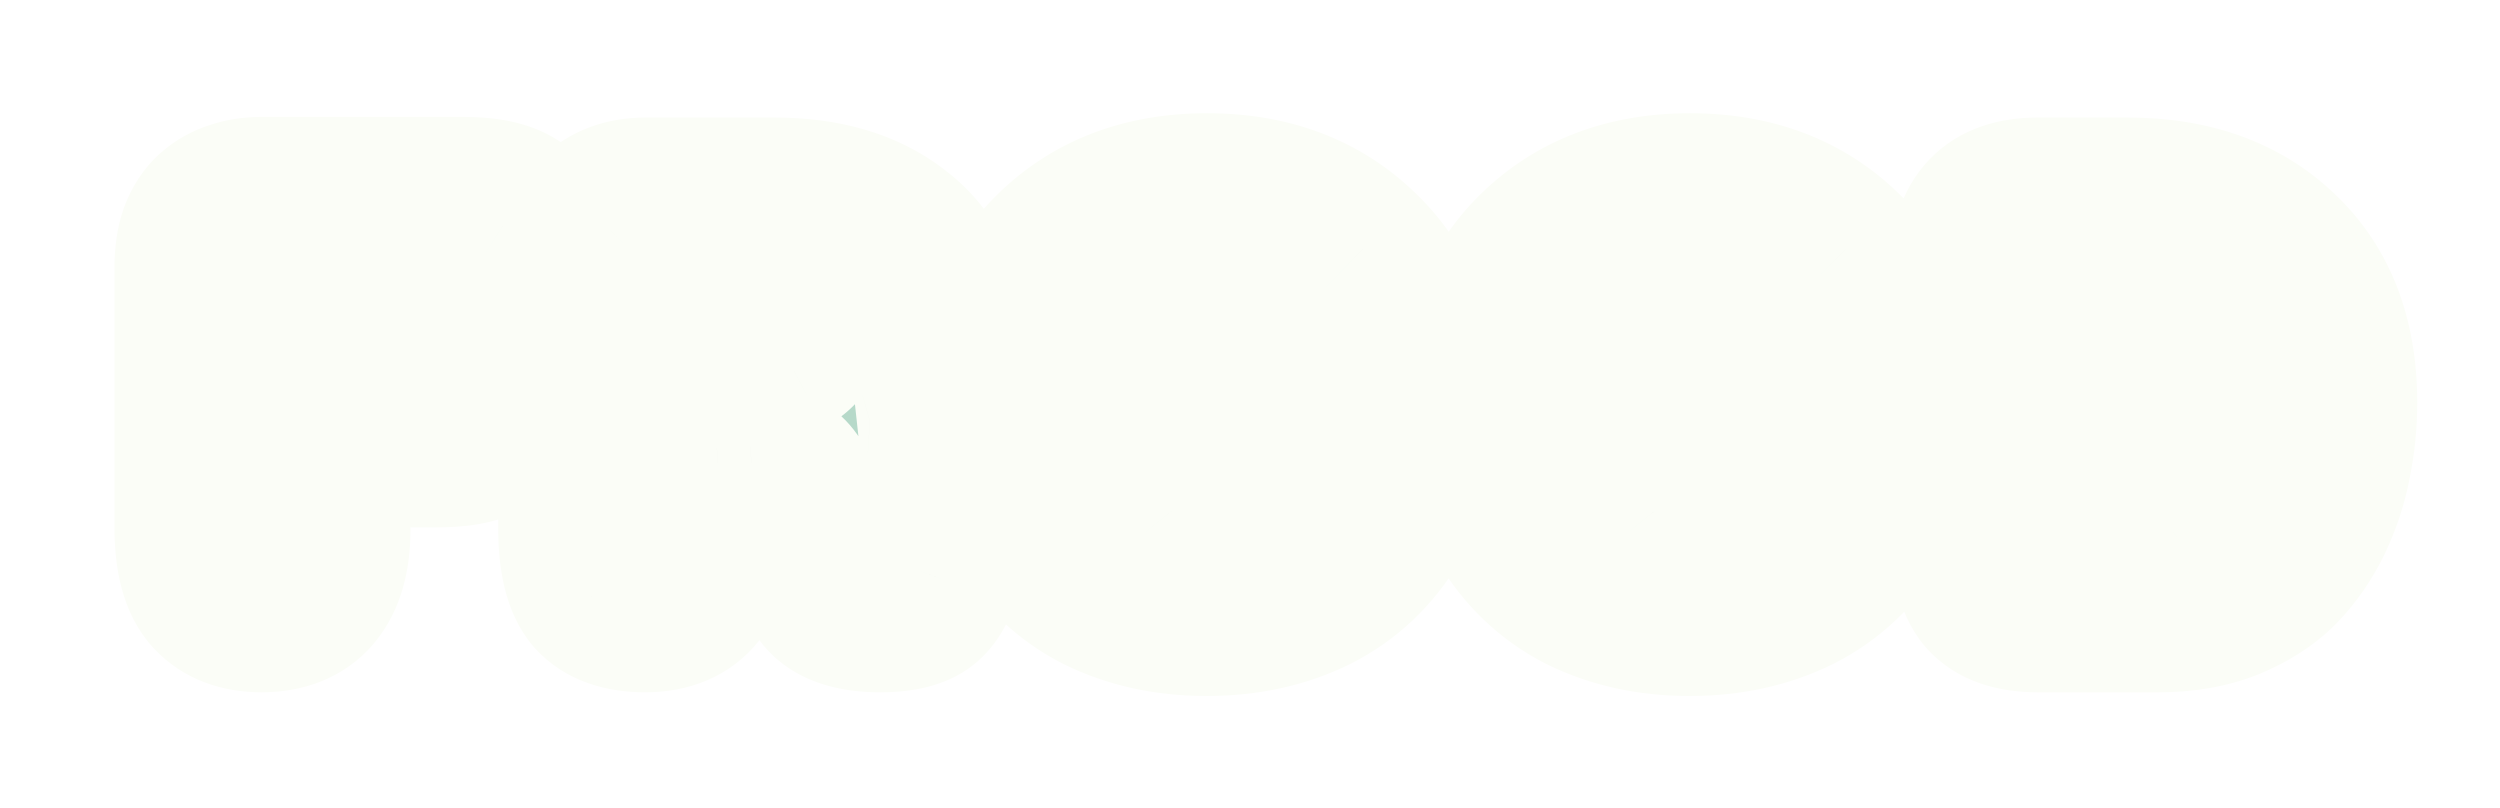 <svg width="65" height="21" viewBox="0 0 65 21" fill="none" xmlns="http://www.w3.org/2000/svg">
<g filter="url(#filter0_d_158_266)">
<path d="M6.672 11.776C6.672 12.501 6.512 13.056 6.192 13.44C5.872 13.813 5.408 14 4.8 14C4.224 14 3.776 13.829 3.456 13.488C3.136 13.136 2.976 12.544 2.976 11.712V4.96C2.976 4.619 3.019 4.325 3.104 4.08C3.2 3.824 3.333 3.621 3.504 3.472C3.675 3.323 3.867 3.216 4.08 3.152C4.293 3.077 4.533 3.04 4.8 3.04H10.048C10.667 3.04 11.125 3.136 11.424 3.328C11.733 3.52 11.888 3.867 11.888 4.368C11.888 4.837 11.755 5.168 11.488 5.36C11.232 5.541 10.805 5.632 10.208 5.632H6.672V7.504H9.488C9.776 7.504 10.016 7.525 10.208 7.568C10.411 7.611 10.571 7.685 10.688 7.792C10.816 7.888 10.901 8.011 10.944 8.16C10.997 8.299 11.024 8.48 11.024 8.704C11.024 9.067 10.891 9.328 10.624 9.488C10.357 9.637 9.931 9.712 9.344 9.712H6.672V11.776ZM19.096 6.224C19.096 5.712 18.91 5.36 18.537 5.168C18.163 4.976 17.534 4.88 16.648 4.88V7.648C17.48 7.648 18.094 7.547 18.488 7.344C18.894 7.131 19.096 6.757 19.096 6.224ZM16.648 11.6C16.648 13.2 16.024 14 14.777 14C14.147 14 13.683 13.835 13.384 13.504C13.097 13.163 12.953 12.565 12.953 11.712V4.96C12.953 4.341 13.118 3.872 13.448 3.552C13.79 3.221 14.232 3.056 14.777 3.056H18.137C19.448 3.056 20.51 3.365 21.32 3.984C22.131 4.592 22.537 5.376 22.537 6.336C22.537 7.061 22.382 7.632 22.073 8.048C21.774 8.453 21.288 8.752 20.616 8.944C21.128 8.976 21.603 9.227 22.041 9.696C22.478 10.155 22.697 10.731 22.697 11.424C22.697 12.128 22.627 12.672 22.488 13.056C22.36 13.429 22.174 13.68 21.928 13.808C21.683 13.936 21.337 14 20.889 14C20.259 14 19.795 13.872 19.497 13.616C19.209 13.349 19.064 12.949 19.064 12.416C19.064 11.755 19 11.248 18.872 10.896C18.744 10.533 18.579 10.299 18.377 10.192C18.174 10.085 17.891 10.032 17.529 10.032L16.648 10.048V11.6ZM29.386 11.76C29.748 11.76 30.058 11.6 30.314 11.28C30.58 10.96 30.767 10.565 30.874 10.096C30.991 9.627 31.05 9.125 31.05 8.592C31.05 8.048 30.991 7.536 30.874 7.056C30.756 6.565 30.564 6.149 30.298 5.808C30.042 5.467 29.738 5.296 29.386 5.296C29.044 5.296 28.746 5.467 28.49 5.808C28.234 6.149 28.042 6.565 27.914 7.056C27.786 7.547 27.722 8.059 27.722 8.592C27.722 9.125 27.78 9.627 27.898 10.096C28.026 10.565 28.218 10.96 28.474 11.28C28.74 11.6 29.044 11.76 29.386 11.76ZM32.218 13.472C31.375 13.888 30.426 14.096 29.37 14.096C28.324 14.096 27.38 13.888 26.538 13.472C25.706 13.045 25.039 12.411 24.538 11.568C24.036 10.725 23.786 9.733 23.786 8.592C23.786 6.864 24.303 5.493 25.338 4.48C26.383 3.456 27.732 2.944 29.386 2.944C31.039 2.944 32.388 3.456 33.434 4.48C34.479 5.493 35.002 6.864 35.002 8.592C35.002 9.733 34.746 10.725 34.234 11.568C33.732 12.411 33.06 13.045 32.218 13.472ZM41.941 11.76C42.303 11.76 42.613 11.6 42.869 11.28C43.135 10.96 43.322 10.565 43.429 10.096C43.546 9.627 43.605 9.125 43.605 8.592C43.605 8.048 43.546 7.536 43.429 7.056C43.311 6.565 43.119 6.149 42.853 5.808C42.597 5.467 42.293 5.296 41.941 5.296C41.599 5.296 41.301 5.467 41.045 5.808C40.789 6.149 40.597 6.565 40.469 7.056C40.341 7.547 40.277 8.059 40.277 8.592C40.277 9.125 40.335 9.627 40.453 10.096C40.581 10.565 40.773 10.96 41.029 11.28C41.295 11.6 41.599 11.76 41.941 11.76ZM44.773 13.472C43.93 13.888 42.981 14.096 41.925 14.096C40.879 14.096 39.935 13.888 39.093 13.472C38.261 13.045 37.594 12.411 37.093 11.568C36.591 10.725 36.341 9.733 36.341 8.592C36.341 6.864 36.858 5.493 37.893 4.48C38.938 3.456 40.287 2.944 41.941 2.944C43.594 2.944 44.943 3.456 45.989 4.48C47.034 5.493 47.557 6.864 47.557 8.592C47.557 9.733 47.301 10.725 46.789 11.568C46.287 12.411 45.615 13.045 44.773 13.472ZM52.848 11.824C53.125 11.824 53.365 11.797 53.568 11.744C53.781 11.68 53.978 11.573 54.16 11.424C54.352 11.264 54.506 11.056 54.624 10.8C54.741 10.544 54.832 10.219 54.896 9.824C54.97 9.419 55.008 8.944 55.008 8.4C55.008 7.792 54.954 7.28 54.848 6.864C54.741 6.437 54.586 6.117 54.384 5.904C54.181 5.68 53.957 5.525 53.712 5.44C53.477 5.344 53.189 5.291 52.848 5.28V11.824ZM53.328 3.056C54.992 3.056 56.325 3.536 57.328 4.496C58.341 5.456 58.848 6.779 58.848 8.464C58.848 9.008 58.794 9.536 58.688 10.048C58.592 10.56 58.426 11.061 58.192 11.552C57.957 12.032 57.664 12.453 57.312 12.816C56.96 13.168 56.512 13.456 55.968 13.68C55.424 13.893 54.81 14 54.128 14H50.976C50.325 14 49.856 13.835 49.568 13.504C49.29 13.173 49.152 12.576 49.152 11.712V4.96C49.152 3.691 49.76 3.056 50.976 3.056H53.328Z" fill="#B6D9C9"/>
<path d="M6.192 13.44L7.711 14.742L7.72 14.731L7.728 14.72L6.192 13.44ZM3.456 13.488L1.976 14.833L1.986 14.845L1.997 14.856L3.456 13.488ZM3.104 4.08L1.231 3.378L1.223 3.4L1.215 3.423L3.104 4.08ZM4.08 3.152L4.655 5.068L4.698 5.055L4.741 5.04L4.08 3.152ZM11.424 3.328L10.342 5.01L10.356 5.019L10.369 5.027L11.424 3.328ZM11.488 5.36L12.644 6.992L12.65 6.988L12.657 6.983L11.488 5.36ZM6.672 5.632V3.632H4.672V5.632H6.672ZM6.672 7.504H4.672V9.504H6.672V7.504ZM10.208 7.568L9.774 9.52L9.785 9.523L9.796 9.525L10.208 7.568ZM10.688 7.792L9.343 9.272L9.412 9.335L9.488 9.392L10.688 7.792ZM10.944 8.16L9.021 8.709L9.045 8.795L9.077 8.878L10.944 8.16ZM10.624 9.488L11.601 11.233L11.627 11.218L11.653 11.203L10.624 9.488ZM6.672 9.712V7.712H4.672V9.712H6.672ZM4.672 11.776C4.672 11.997 4.647 12.124 4.63 12.182C4.615 12.234 4.613 12.211 4.656 12.16L7.728 14.72C8.458 13.845 8.672 12.763 8.672 11.776H4.672ZM4.673 12.138C4.696 12.112 4.726 12.083 4.763 12.057C4.799 12.032 4.832 12.015 4.858 12.005C4.908 11.984 4.902 12 4.8 12V16C5.842 16 6.923 15.661 7.711 14.742L4.673 12.138ZM4.8 12C4.708 12 4.7 11.986 4.744 12.003C4.766 12.011 4.796 12.026 4.829 12.048C4.863 12.07 4.892 12.095 4.915 12.12L1.997 14.856C2.78 15.691 3.808 16 4.8 16V12ZM4.936 12.143C5.042 12.259 5.047 12.334 5.027 12.258C5.006 12.181 4.976 12.01 4.976 11.712H0.976C0.976 12.701 1.147 13.922 1.976 14.833L4.936 12.143ZM4.976 11.712V4.96H0.976V11.712H4.976ZM4.976 4.96C4.976 4.776 5 4.717 4.993 4.737L1.215 3.423C1.037 3.934 0.976 4.461 0.976 4.96H4.976ZM4.977 4.782C4.98 4.772 4.945 4.868 4.821 4.977L2.187 1.967C1.721 2.374 1.42 2.876 1.231 3.378L4.977 4.782ZM4.821 4.977C4.803 4.992 4.779 5.011 4.747 5.028C4.716 5.046 4.684 5.059 4.655 5.068L3.505 1.236C3.013 1.384 2.569 1.633 2.187 1.967L4.821 4.977ZM4.741 5.04C4.707 5.051 4.719 5.04 4.8 5.04V1.04C4.348 1.04 3.879 1.103 3.419 1.264L4.741 5.04ZM4.8 5.04H10.048V1.04H4.8V5.04ZM10.048 5.04C10.261 5.04 10.387 5.057 10.446 5.07C10.509 5.083 10.452 5.081 10.342 5.01L12.505 1.646C11.724 1.143 10.8 1.04 10.048 1.04V5.04ZM10.369 5.027C10.169 4.903 10.024 4.722 9.946 4.547C9.878 4.396 9.888 4.312 9.888 4.368H13.888C13.888 3.464 13.586 2.316 12.479 1.629L10.369 5.027ZM9.888 4.368C9.888 4.423 9.879 4.355 9.933 4.22C9.995 4.066 10.12 3.881 10.319 3.737L12.657 6.983C13.645 6.272 13.888 5.187 13.888 4.368H9.888ZM10.332 3.728C10.417 3.668 10.486 3.636 10.524 3.621C10.561 3.606 10.576 3.604 10.56 3.608C10.545 3.611 10.509 3.617 10.448 3.623C10.387 3.628 10.308 3.632 10.208 3.632V7.632C10.901 7.632 11.86 7.548 12.644 6.992L10.332 3.728ZM10.208 3.632H6.672V7.632H10.208V3.632ZM4.672 5.632V7.504H8.672V5.632H4.672ZM6.672 9.504H9.488V5.504H6.672V9.504ZM9.488 9.504C9.584 9.504 9.656 9.508 9.707 9.512C9.759 9.517 9.779 9.521 9.774 9.52L10.642 5.616C10.258 5.53 9.861 5.504 9.488 5.504V9.504ZM9.796 9.525C9.755 9.516 9.557 9.467 9.343 9.272L12.033 6.312C11.584 5.904 11.067 5.705 10.62 5.611L9.796 9.525ZM9.488 9.392C9.393 9.321 9.294 9.224 9.206 9.098C9.118 8.972 9.058 8.838 9.021 8.709L12.867 7.611C12.701 7.028 12.354 6.541 11.888 6.192L9.488 9.392ZM9.077 8.878C9.04 8.782 9.029 8.714 9.025 8.691C9.022 8.667 9.024 8.669 9.024 8.704H13.024C13.024 8.347 12.985 7.895 12.811 7.442L9.077 8.878ZM9.024 8.704C9.024 8.643 9.036 8.473 9.142 8.263C9.257 8.039 9.427 7.874 9.595 7.773L11.653 11.203C12.632 10.616 13.024 9.631 13.024 8.704H9.024ZM9.647 7.743C9.715 7.705 9.763 7.688 9.779 7.683C9.796 7.678 9.791 7.68 9.759 7.686C9.692 7.698 9.559 7.712 9.344 7.712V11.712C10.012 11.712 10.87 11.643 11.601 11.233L9.647 7.743ZM9.344 7.712H6.672V11.712H9.344V7.712ZM4.672 9.712V11.776H8.672V9.712H4.672ZM18.537 5.168L17.622 6.947V6.947L18.537 5.168ZM16.648 4.88V2.88H14.649V4.88H16.648ZM16.648 7.648H14.649V9.648H16.648V7.648ZM18.488 7.344L19.402 9.123L19.411 9.119L19.42 9.114L18.488 7.344ZM13.384 13.504L11.856 14.794L11.878 14.819L11.9 14.845L13.384 13.504ZM13.448 3.552L14.839 4.989L14.84 4.988L13.448 3.552ZM21.32 3.984L20.107 5.574L20.114 5.579L20.12 5.584L21.32 3.984ZM22.073 8.048L20.468 6.855L20.462 6.862L22.073 8.048ZM20.616 8.944L20.067 7.021L20.492 10.94L20.616 8.944ZM22.041 9.696L20.577 11.059L20.585 11.068L20.593 11.076L22.041 9.696ZM22.488 13.056L20.607 12.377L20.602 12.392L20.597 12.407L22.488 13.056ZM19.497 13.616L18.138 15.084L18.166 15.11L18.195 15.134L19.497 13.616ZM18.872 10.896L16.986 11.562L16.99 11.571L16.993 11.579L18.872 10.896ZM18.377 10.192L17.445 11.962L17.445 11.962L18.377 10.192ZM17.529 10.032V8.032H17.51L17.492 8.032L17.529 10.032ZM16.648 10.048L16.612 8.048L14.649 8.084V10.048H16.648ZM21.096 6.224C21.096 5.16 20.65 4.006 19.451 3.389L17.622 6.947C17.466 6.866 17.298 6.718 17.19 6.513C17.092 6.33 17.096 6.204 17.096 6.224H21.096ZM19.451 3.389C18.622 2.963 17.574 2.88 16.648 2.88V6.88C17.026 6.88 17.298 6.901 17.483 6.929C17.682 6.96 17.7 6.987 17.622 6.947L19.451 3.389ZM14.649 4.88V7.648H18.648V4.88H14.649ZM16.648 9.648C17.566 9.648 18.573 9.549 19.402 9.123L17.575 5.565C17.62 5.542 17.584 5.569 17.407 5.599C17.237 5.627 16.989 5.648 16.648 5.648V9.648ZM19.42 9.114C20.604 8.491 21.096 7.352 21.096 6.224H17.096C17.096 6.241 17.093 6.122 17.187 5.95C17.289 5.761 17.438 5.637 17.557 5.574L19.42 9.114ZM14.649 11.6C14.649 11.877 14.621 12.051 14.596 12.147C14.572 12.24 14.559 12.227 14.604 12.17C14.656 12.102 14.734 12.043 14.81 12.011C14.873 11.984 14.878 12 14.777 12V16C15.86 16 16.979 15.628 17.758 14.63C18.462 13.727 18.648 12.605 18.648 11.6H14.649ZM14.777 12C14.63 12 14.594 11.98 14.628 11.992C14.647 11.999 14.684 12.014 14.73 12.044C14.777 12.075 14.825 12.115 14.869 12.163L11.9 14.845C12.714 15.745 13.821 16 14.777 16V12ZM14.913 12.214C15.03 12.353 15.03 12.435 15.005 12.331C14.981 12.232 14.953 12.037 14.953 11.712H10.953C10.953 12.665 11.088 13.883 11.856 14.794L14.913 12.214ZM14.953 11.712V4.96H10.953V11.712H14.953ZM14.953 4.96C14.953 4.824 14.971 4.785 14.963 4.809C14.958 4.822 14.947 4.849 14.925 4.884C14.902 4.92 14.874 4.956 14.839 4.989L12.058 2.115C11.218 2.928 10.953 3.993 10.953 4.96H14.953ZM14.84 4.988C14.829 4.999 14.813 5.012 14.793 5.025C14.772 5.038 14.752 5.048 14.736 5.054C14.703 5.066 14.708 5.056 14.777 5.056V1.056C13.794 1.056 12.826 1.371 12.057 2.116L14.84 4.988ZM14.777 5.056H18.137V1.056H14.777V5.056ZM18.137 5.056C19.137 5.056 19.734 5.289 20.107 5.574L22.534 2.394C21.286 1.442 19.76 1.056 18.137 1.056V5.056ZM20.12 5.584C20.46 5.839 20.537 6.045 20.537 6.336H24.537C24.537 4.707 23.802 3.345 22.52 2.384L20.12 5.584ZM20.537 6.336C20.537 6.799 20.436 6.897 20.468 6.855L23.677 9.241C24.328 8.367 24.537 7.324 24.537 6.336H20.537ZM20.462 6.862C20.511 6.795 20.476 6.904 20.067 7.021L21.166 10.867C22.101 10.6 23.037 10.111 23.683 9.234L20.462 6.862ZM20.492 10.94C20.475 10.939 20.458 10.936 20.443 10.932C20.427 10.927 20.42 10.923 20.423 10.925C20.428 10.927 20.482 10.957 20.577 11.059L23.504 8.333C22.809 7.587 21.884 7.019 20.741 6.948L20.492 10.94ZM20.593 11.076C20.641 11.126 20.697 11.192 20.697 11.424H24.697C24.697 10.27 24.315 9.183 23.488 8.316L20.593 11.076ZM20.697 11.424C20.697 12.039 20.63 12.313 20.607 12.377L24.37 13.735C24.624 13.031 24.697 12.217 24.697 11.424H20.697ZM20.597 12.407C20.564 12.502 20.632 12.229 21.003 12.035L22.854 15.581C23.716 15.131 24.157 14.356 24.38 13.705L20.597 12.407ZM21.003 12.035C21.052 12.009 21.089 11.996 21.108 11.99C21.128 11.983 21.133 11.983 21.121 11.985C21.095 11.99 21.022 12 20.889 12V16C21.481 16 22.198 15.923 22.854 15.581L21.003 12.035ZM20.889 12C20.798 12 20.73 11.995 20.68 11.99C20.63 11.984 20.605 11.977 20.6 11.976C20.59 11.973 20.68 11.996 20.798 12.098L18.195 15.134C19.018 15.841 20.051 16 20.889 16V12ZM20.855 12.149C20.966 12.251 21.027 12.363 21.054 12.439C21.078 12.503 21.064 12.508 21.064 12.416H17.064C17.064 13.299 17.31 14.317 18.138 15.084L20.855 12.149ZM21.064 12.416C21.064 11.672 20.999 10.89 20.752 10.213L16.993 11.579C16.991 11.575 17.013 11.636 17.032 11.791C17.051 11.941 17.064 12.146 17.064 12.416H21.064ZM20.759 10.23C20.569 9.693 20.175 8.879 19.308 8.422L17.445 11.962C17.204 11.835 17.072 11.677 17.017 11.6C16.966 11.527 16.964 11.498 16.986 11.562L20.759 10.23ZM19.308 8.422C18.698 8.101 18.045 8.032 17.529 8.032V12.032C17.616 12.032 17.649 12.039 17.642 12.037C17.636 12.036 17.616 12.032 17.583 12.021C17.551 12.011 17.503 11.992 17.445 11.962L19.308 8.422ZM17.492 8.032L16.612 8.048L16.685 12.048L17.565 12.032L17.492 8.032ZM14.649 10.048V11.6H18.648V10.048H14.649ZM30.314 11.28L28.777 10L28.765 10.015L28.752 10.031L30.314 11.28ZM30.874 10.096L28.933 9.611L28.928 9.632L28.924 9.653L30.874 10.096ZM30.874 7.056L28.929 7.521L28.931 7.531L30.874 7.056ZM30.298 5.808L28.698 7.008L28.71 7.024L28.722 7.039L30.298 5.808ZM27.914 7.056L25.979 6.551V6.551L27.914 7.056ZM27.898 10.096L25.957 10.581L25.963 10.602L25.968 10.622L27.898 10.096ZM28.474 11.28L26.912 12.529L26.924 12.545L26.937 12.56L28.474 11.28ZM32.218 13.472L33.103 15.265L33.112 15.261L33.121 15.256L32.218 13.472ZM26.538 13.472L25.625 15.252L25.639 15.259L25.652 15.265L26.538 13.472ZM24.538 11.568L26.257 10.545L24.538 11.568ZM25.338 4.48L26.737 5.909L26.737 5.909L25.338 4.48ZM33.434 4.48L32.034 5.909L32.042 5.916L33.434 4.48ZM34.234 11.568L32.525 10.53L32.52 10.537L32.515 10.545L34.234 11.568ZM29.386 13.76C30.44 13.76 31.296 13.254 31.875 12.529L28.752 10.031C28.768 10.01 28.837 9.933 28.971 9.864C29.112 9.791 29.261 9.76 29.386 9.76V13.76ZM31.85 12.56C32.348 11.963 32.658 11.268 32.824 10.539L28.924 9.653C28.876 9.862 28.813 9.957 28.777 10L31.85 12.56ZM32.814 10.581C32.975 9.938 33.05 9.272 33.05 8.592H29.05C29.05 8.978 29.007 9.315 28.933 9.611L32.814 10.581ZM33.05 8.592C33.05 7.904 32.975 7.231 32.816 6.581L28.931 7.531C29.007 7.841 29.05 8.192 29.05 8.592H33.05ZM32.819 6.591C32.646 5.867 32.344 5.178 31.874 4.577L28.722 7.039C28.785 7.12 28.867 7.264 28.929 7.521L32.819 6.591ZM31.898 4.608C31.354 3.883 30.503 3.296 29.386 3.296V7.296C29.222 7.296 29.049 7.252 28.899 7.168C28.76 7.09 28.7 7.011 28.698 7.008L31.898 4.608ZM29.386 3.296C28.259 3.296 27.419 3.903 26.89 4.608L30.09 7.008C30.09 7.008 30.09 7.008 30.09 7.008C30.09 7.008 30.09 7.008 30.09 7.008C30.09 7.008 30.09 7.008 30.09 7.008C30.09 7.008 30.09 7.008 30.09 7.008C30.09 7.008 30.089 7.009 30.089 7.009C30.089 7.009 30.088 7.01 30.087 7.011C30.086 7.013 30.083 7.016 30.08 7.02C30.073 7.028 30.062 7.039 30.046 7.054C30.015 7.082 29.966 7.121 29.898 7.16C29.748 7.246 29.566 7.296 29.386 7.296V3.296ZM26.89 4.608C26.451 5.192 26.16 5.856 25.979 6.551L29.849 7.561C29.924 7.275 30.016 7.106 30.09 7.008L26.89 4.608ZM25.979 6.551C25.805 7.215 25.722 7.897 25.722 8.592H29.722C29.722 8.22 29.766 7.878 29.849 7.561L25.979 6.551ZM25.722 8.592C25.722 9.272 25.797 9.938 25.957 10.581L29.838 9.611C29.764 9.315 29.722 8.978 29.722 8.592H25.722ZM25.968 10.622C26.155 11.307 26.456 11.96 26.912 12.529L30.035 10.031C29.979 9.96 29.897 9.824 29.827 9.57L25.968 10.622ZM26.937 12.56C27.492 13.226 28.321 13.76 29.386 13.76V9.76C29.542 9.76 29.7 9.8 29.833 9.87C29.894 9.902 29.939 9.935 29.968 9.959C29.997 9.984 30.01 9.999 30.01 10L26.937 12.56ZM31.332 11.679C30.797 11.943 30.157 12.096 29.37 12.096V16.096C30.695 16.096 31.953 15.833 33.103 15.265L31.332 11.679ZM29.37 12.096C28.597 12.096 27.961 11.944 27.423 11.679L25.652 15.265C26.8 15.832 28.052 16.096 29.37 16.096V12.096ZM27.45 11.692C26.97 11.446 26.576 11.082 26.257 10.545L22.819 12.591C23.503 13.74 24.442 14.645 25.625 15.252L27.45 11.692ZM26.257 10.545C25.968 10.06 25.786 9.433 25.786 8.592H21.786C21.786 10.034 22.105 11.391 22.819 12.591L26.257 10.545ZM25.786 8.592C25.786 7.29 26.16 6.474 26.737 5.909L23.938 3.051C22.447 4.512 21.786 6.438 21.786 8.592H25.786ZM26.737 5.909C27.359 5.3 28.182 4.944 29.386 4.944V0.944C27.283 0.944 25.407 1.612 23.938 3.051L26.737 5.909ZM29.386 4.944C30.59 4.944 31.412 5.3 32.034 5.909L34.833 3.051C33.364 1.612 31.488 0.944 29.386 0.944V4.944ZM32.042 5.916C32.627 6.483 33.002 7.296 33.002 8.592H37.002C37.002 6.432 36.332 4.504 34.826 3.044L32.042 5.916ZM33.002 8.592C33.002 9.426 32.818 10.046 32.525 10.53L35.943 12.607C36.673 11.404 37.002 10.041 37.002 8.592H33.002ZM32.515 10.545C32.2 11.075 31.805 11.439 31.314 11.688L33.121 15.256C34.316 14.652 35.265 13.746 35.953 12.591L32.515 10.545ZM42.869 11.28L41.332 10L41.319 10.015L41.307 10.031L42.869 11.28ZM43.429 10.096L41.489 9.611L41.483 9.632L41.478 9.653L43.429 10.096ZM43.429 7.056L41.484 7.521L41.486 7.531L43.429 7.056ZM42.853 5.808L41.253 7.008L41.265 7.024L41.277 7.039L42.853 5.808ZM40.469 7.056L38.533 6.551V6.551L40.469 7.056ZM40.453 10.096L38.513 10.581L38.518 10.602L38.523 10.622L40.453 10.096ZM41.029 11.28L39.467 12.529L39.48 12.545L39.492 12.56L41.029 11.28ZM44.773 13.472L45.658 15.265L45.667 15.261L45.676 15.256L44.773 13.472ZM39.093 13.472L38.18 15.252L38.194 15.259L38.207 15.265L39.093 13.472ZM37.093 11.568L38.812 10.545L37.093 11.568ZM37.893 4.48L39.292 5.909L39.292 5.909L37.893 4.48ZM45.989 4.48L44.589 5.909L44.597 5.916L45.989 4.48ZM46.789 11.568L45.08 10.53L45.075 10.537L45.07 10.545L46.789 11.568ZM41.941 13.76C42.995 13.76 43.851 13.254 44.431 12.529L41.307 10.031C41.324 10.01 41.392 9.933 41.526 9.864C41.667 9.791 41.816 9.76 41.941 9.76V13.76ZM44.405 12.56C44.903 11.963 45.213 11.268 45.379 10.539L41.478 9.653C41.431 9.862 41.368 9.957 41.332 10L44.405 12.56ZM45.369 10.581C45.53 9.938 45.605 9.272 45.605 8.592H41.605C41.605 8.978 41.562 9.315 41.489 9.611L45.369 10.581ZM45.605 8.592C45.605 7.904 45.531 7.231 45.371 6.581L41.486 7.531C41.562 7.841 41.605 8.192 41.605 8.592H45.605ZM45.374 6.591C45.201 5.867 44.899 5.178 44.429 4.577L41.277 7.039C41.34 7.12 41.422 7.264 41.484 7.521L45.374 6.591ZM44.453 4.608C43.909 3.883 43.058 3.296 41.941 3.296V7.296C41.777 7.296 41.604 7.252 41.454 7.168C41.315 7.09 41.255 7.011 41.253 7.008L44.453 4.608ZM41.941 3.296C40.814 3.296 39.974 3.903 39.445 4.608L42.645 7.008C42.645 7.008 42.645 7.008 42.645 7.008C42.645 7.008 42.645 7.008 42.645 7.008C42.645 7.008 42.645 7.008 42.645 7.008C42.645 7.008 42.645 7.008 42.645 7.008C42.645 7.008 42.644 7.009 42.644 7.009C42.644 7.009 42.643 7.01 42.642 7.011C42.641 7.013 42.638 7.016 42.635 7.02C42.628 7.028 42.617 7.039 42.601 7.054C42.57 7.082 42.522 7.121 42.453 7.16C42.303 7.246 42.121 7.296 41.941 7.296V3.296ZM39.445 4.608C39.007 5.192 38.715 5.856 38.533 6.551L42.404 7.561C42.478 7.275 42.571 7.106 42.645 7.008L39.445 4.608ZM38.533 6.551C38.36 7.215 38.277 7.897 38.277 8.592H42.277C42.277 8.22 42.321 7.878 42.404 7.561L38.533 6.551ZM38.277 8.592C38.277 9.272 38.352 9.938 38.513 10.581L42.393 9.611C42.319 9.315 42.277 8.978 42.277 8.592H38.277ZM38.523 10.622C38.71 11.307 39.011 11.96 39.467 12.529L42.59 10.031C42.534 9.96 42.452 9.824 42.382 9.57L38.523 10.622ZM39.492 12.56C40.047 13.226 40.876 13.76 41.941 13.76V9.76C42.097 9.76 42.255 9.8 42.388 9.87C42.449 9.902 42.494 9.935 42.523 9.959C42.552 9.984 42.565 9.999 42.565 10L39.492 12.56ZM43.887 11.679C43.352 11.943 42.712 12.096 41.925 12.096V16.096C43.249 16.096 44.508 15.833 45.658 15.265L43.887 11.679ZM41.925 12.096C41.152 12.096 40.516 11.944 39.978 11.679L38.207 15.265C39.355 15.832 40.607 16.096 41.925 16.096V12.096ZM40.005 11.692C39.525 11.446 39.13 11.082 38.812 10.545L35.374 12.591C36.058 13.74 36.997 14.645 38.18 15.252L40.005 11.692ZM38.812 10.545C38.523 10.06 38.341 9.433 38.341 8.592H34.341C34.341 10.034 34.66 11.391 35.374 12.591L38.812 10.545ZM38.341 8.592C38.341 7.29 38.715 6.474 39.292 5.909L36.493 3.051C35.002 4.512 34.341 6.438 34.341 8.592H38.341ZM39.292 5.909C39.914 5.3 40.737 4.944 41.941 4.944V0.944C39.838 0.944 37.962 1.612 36.493 3.051L39.292 5.909ZM41.941 4.944C43.145 4.944 43.967 5.3 44.589 5.909L47.388 3.051C45.919 1.612 44.044 0.944 41.941 0.944V4.944ZM44.597 5.916C45.181 6.483 45.557 7.296 45.557 8.592H49.557C49.557 6.432 48.887 4.504 47.381 3.044L44.597 5.916ZM45.557 8.592C45.557 9.426 45.373 10.046 45.08 10.53L48.498 12.607C49.228 11.404 49.557 10.041 49.557 8.592H45.557ZM45.07 10.545C44.755 11.075 44.36 11.439 43.869 11.688L45.676 15.256C46.871 14.652 47.82 13.746 48.508 12.591L45.07 10.545ZM52.848 11.824H50.848V13.824H52.848V11.824ZM53.568 11.744L54.077 13.678L54.11 13.669L54.142 13.66L53.568 11.744ZM54.16 11.424L55.431 12.968L55.44 12.96L54.16 11.424ZM54.624 10.8L56.442 11.633V11.633L54.624 10.8ZM54.896 9.824L52.929 9.462L52.925 9.483L52.922 9.504L54.896 9.824ZM54.848 6.864L52.907 7.349L52.91 7.361L54.848 6.864ZM54.384 5.904L52.901 7.246L52.917 7.264L52.934 7.282L54.384 5.904ZM53.712 5.44L52.955 7.291L53.004 7.311L53.055 7.329L53.712 5.44ZM52.848 5.28L52.91 3.281L50.848 3.217V5.28H52.848ZM57.328 4.496L55.945 5.941L55.952 5.948L57.328 4.496ZM58.688 10.048L56.73 9.64L56.726 9.66L56.722 9.679L58.688 10.048ZM58.192 11.552L59.989 12.43L59.992 12.423L59.996 12.415L58.192 11.552ZM57.312 12.816L58.726 14.23L58.736 14.22L58.747 14.209L57.312 12.816ZM55.968 13.68L56.698 15.542L56.714 15.536L56.729 15.529L55.968 13.68ZM49.568 13.504L48.035 14.789L48.047 14.803L48.06 14.818L49.568 13.504ZM52.848 13.824C53.245 13.824 53.664 13.787 54.077 13.678L53.059 9.81C53.066 9.808 53.005 9.824 52.848 9.824V13.824ZM54.142 13.66C54.624 13.515 55.056 13.277 55.431 12.968L52.888 9.88C52.893 9.877 52.905 9.867 52.925 9.857C52.945 9.846 52.968 9.836 52.993 9.828L54.142 13.66ZM55.44 12.96C55.889 12.586 56.216 12.126 56.442 11.633L52.806 9.967C52.8 9.978 52.802 9.972 52.815 9.955C52.828 9.937 52.85 9.912 52.879 9.888L55.44 12.96ZM56.442 11.633C56.658 11.162 56.788 10.648 56.87 10.144L52.922 9.504C52.875 9.789 52.824 9.926 52.806 9.967L56.442 11.633ZM56.863 10.186C56.965 9.631 57.008 9.029 57.008 8.4H53.008C53.008 8.859 52.976 9.207 52.929 9.462L56.863 10.186ZM57.008 8.4C57.008 7.688 56.947 6.997 56.785 6.367L52.91 7.361C52.962 7.563 53.008 7.896 53.008 8.4H57.008ZM56.788 6.379C56.636 5.771 56.363 5.084 55.834 4.527L52.934 7.282C52.867 7.211 52.846 7.163 52.851 7.174C52.853 7.179 52.861 7.195 52.871 7.225C52.881 7.254 52.894 7.295 52.907 7.349L56.788 6.379ZM55.867 4.562C55.476 4.13 54.979 3.763 54.369 3.551L53.055 7.329C52.999 7.31 52.956 7.286 52.927 7.266C52.9 7.247 52.892 7.236 52.901 7.246L55.867 4.562ZM54.469 3.589C53.952 3.377 53.413 3.297 52.91 3.281L52.785 7.279C52.871 7.282 52.926 7.289 52.956 7.295C52.985 7.3 52.982 7.302 52.955 7.291L54.469 3.589ZM50.848 5.28V11.824H54.848V5.28H50.848ZM53.328 5.056C54.585 5.056 55.386 5.406 55.945 5.941L58.711 3.051C57.264 1.666 55.398 1.056 53.328 1.056V5.056ZM55.952 5.948C56.486 6.453 56.848 7.205 56.848 8.464H60.848C60.848 6.352 60.196 4.459 58.703 3.044L55.952 5.948ZM56.848 8.464C56.848 8.876 56.807 9.268 56.73 9.64L60.646 10.456C60.781 9.804 60.848 9.14 60.848 8.464H56.848ZM56.722 9.679C56.66 10.013 56.55 10.348 56.388 10.689L59.996 12.415C60.303 11.774 60.524 11.107 60.654 10.417L56.722 9.679ZM56.395 10.674C56.248 10.975 56.074 11.22 55.877 11.423L58.747 14.209C59.254 13.687 59.666 13.089 59.989 12.43L56.395 10.674ZM55.898 11.402C55.763 11.536 55.55 11.689 55.206 11.831L56.729 15.529C57.474 15.223 58.157 14.8 58.726 14.23L55.898 11.402ZM55.238 11.818C54.962 11.926 54.602 12 54.128 12V16C55.019 16 55.886 15.861 56.698 15.542L55.238 11.818ZM54.128 12H50.976V16H54.128V12ZM50.976 12C50.811 12 50.767 11.978 50.8 11.99C50.82 11.996 50.861 12.014 50.913 12.048C50.967 12.083 51.024 12.13 51.076 12.19L48.06 14.818C48.881 15.761 50.031 16 50.976 16V12ZM51.1 12.219C51.23 12.374 51.23 12.469 51.204 12.356C51.18 12.252 51.152 12.048 51.152 11.712H47.152C47.152 12.647 47.273 13.88 48.035 14.789L51.1 12.219ZM51.152 11.712V4.96H47.152V11.712H51.152ZM51.152 4.96C51.152 4.796 51.172 4.732 51.171 4.735C51.17 4.739 51.162 4.762 51.142 4.796C51.122 4.832 51.092 4.873 51.052 4.916C51.011 4.958 50.968 4.992 50.926 5.019C50.885 5.045 50.852 5.058 50.835 5.064C50.805 5.074 50.84 5.056 50.976 5.056V1.056C50.037 1.056 48.971 1.305 48.163 2.148C47.371 2.975 47.152 4.038 47.152 4.96H51.152ZM50.976 5.056H53.328V1.056H50.976V5.056Z" fill="#FBFDF7"/>
</g>
<defs>
<filter id="filter0_d_158_266" x="0.976" y="0.944" width="63.872" height="19.152" filterUnits="userSpaceOnUse" color-interpolation-filters="sRGB">
<feFlood flood-opacity="0" result="BackgroundImageFix"/>
<feColorMatrix in="SourceAlpha" type="matrix" values="0 0 0 0 0 0 0 0 0 0 0 0 0 0 0 0 0 0 127 0" result="hardAlpha"/>
<feOffset dx="2" dy="2"/>
<feGaussianBlur stdDeviation="2"/>
<feComposite in2="hardAlpha" operator="out"/>
<feColorMatrix type="matrix" values="0 0 0 0 0 0 0 0 0 0 0 0 0 0 0 0 0 0 0.2 0"/>
<feBlend mode="normal" in2="BackgroundImageFix" result="effect1_dropShadow_158_266"/>
<feBlend mode="normal" in="SourceGraphic" in2="effect1_dropShadow_158_266" result="shape"/>
</filter>
</defs>
</svg>
